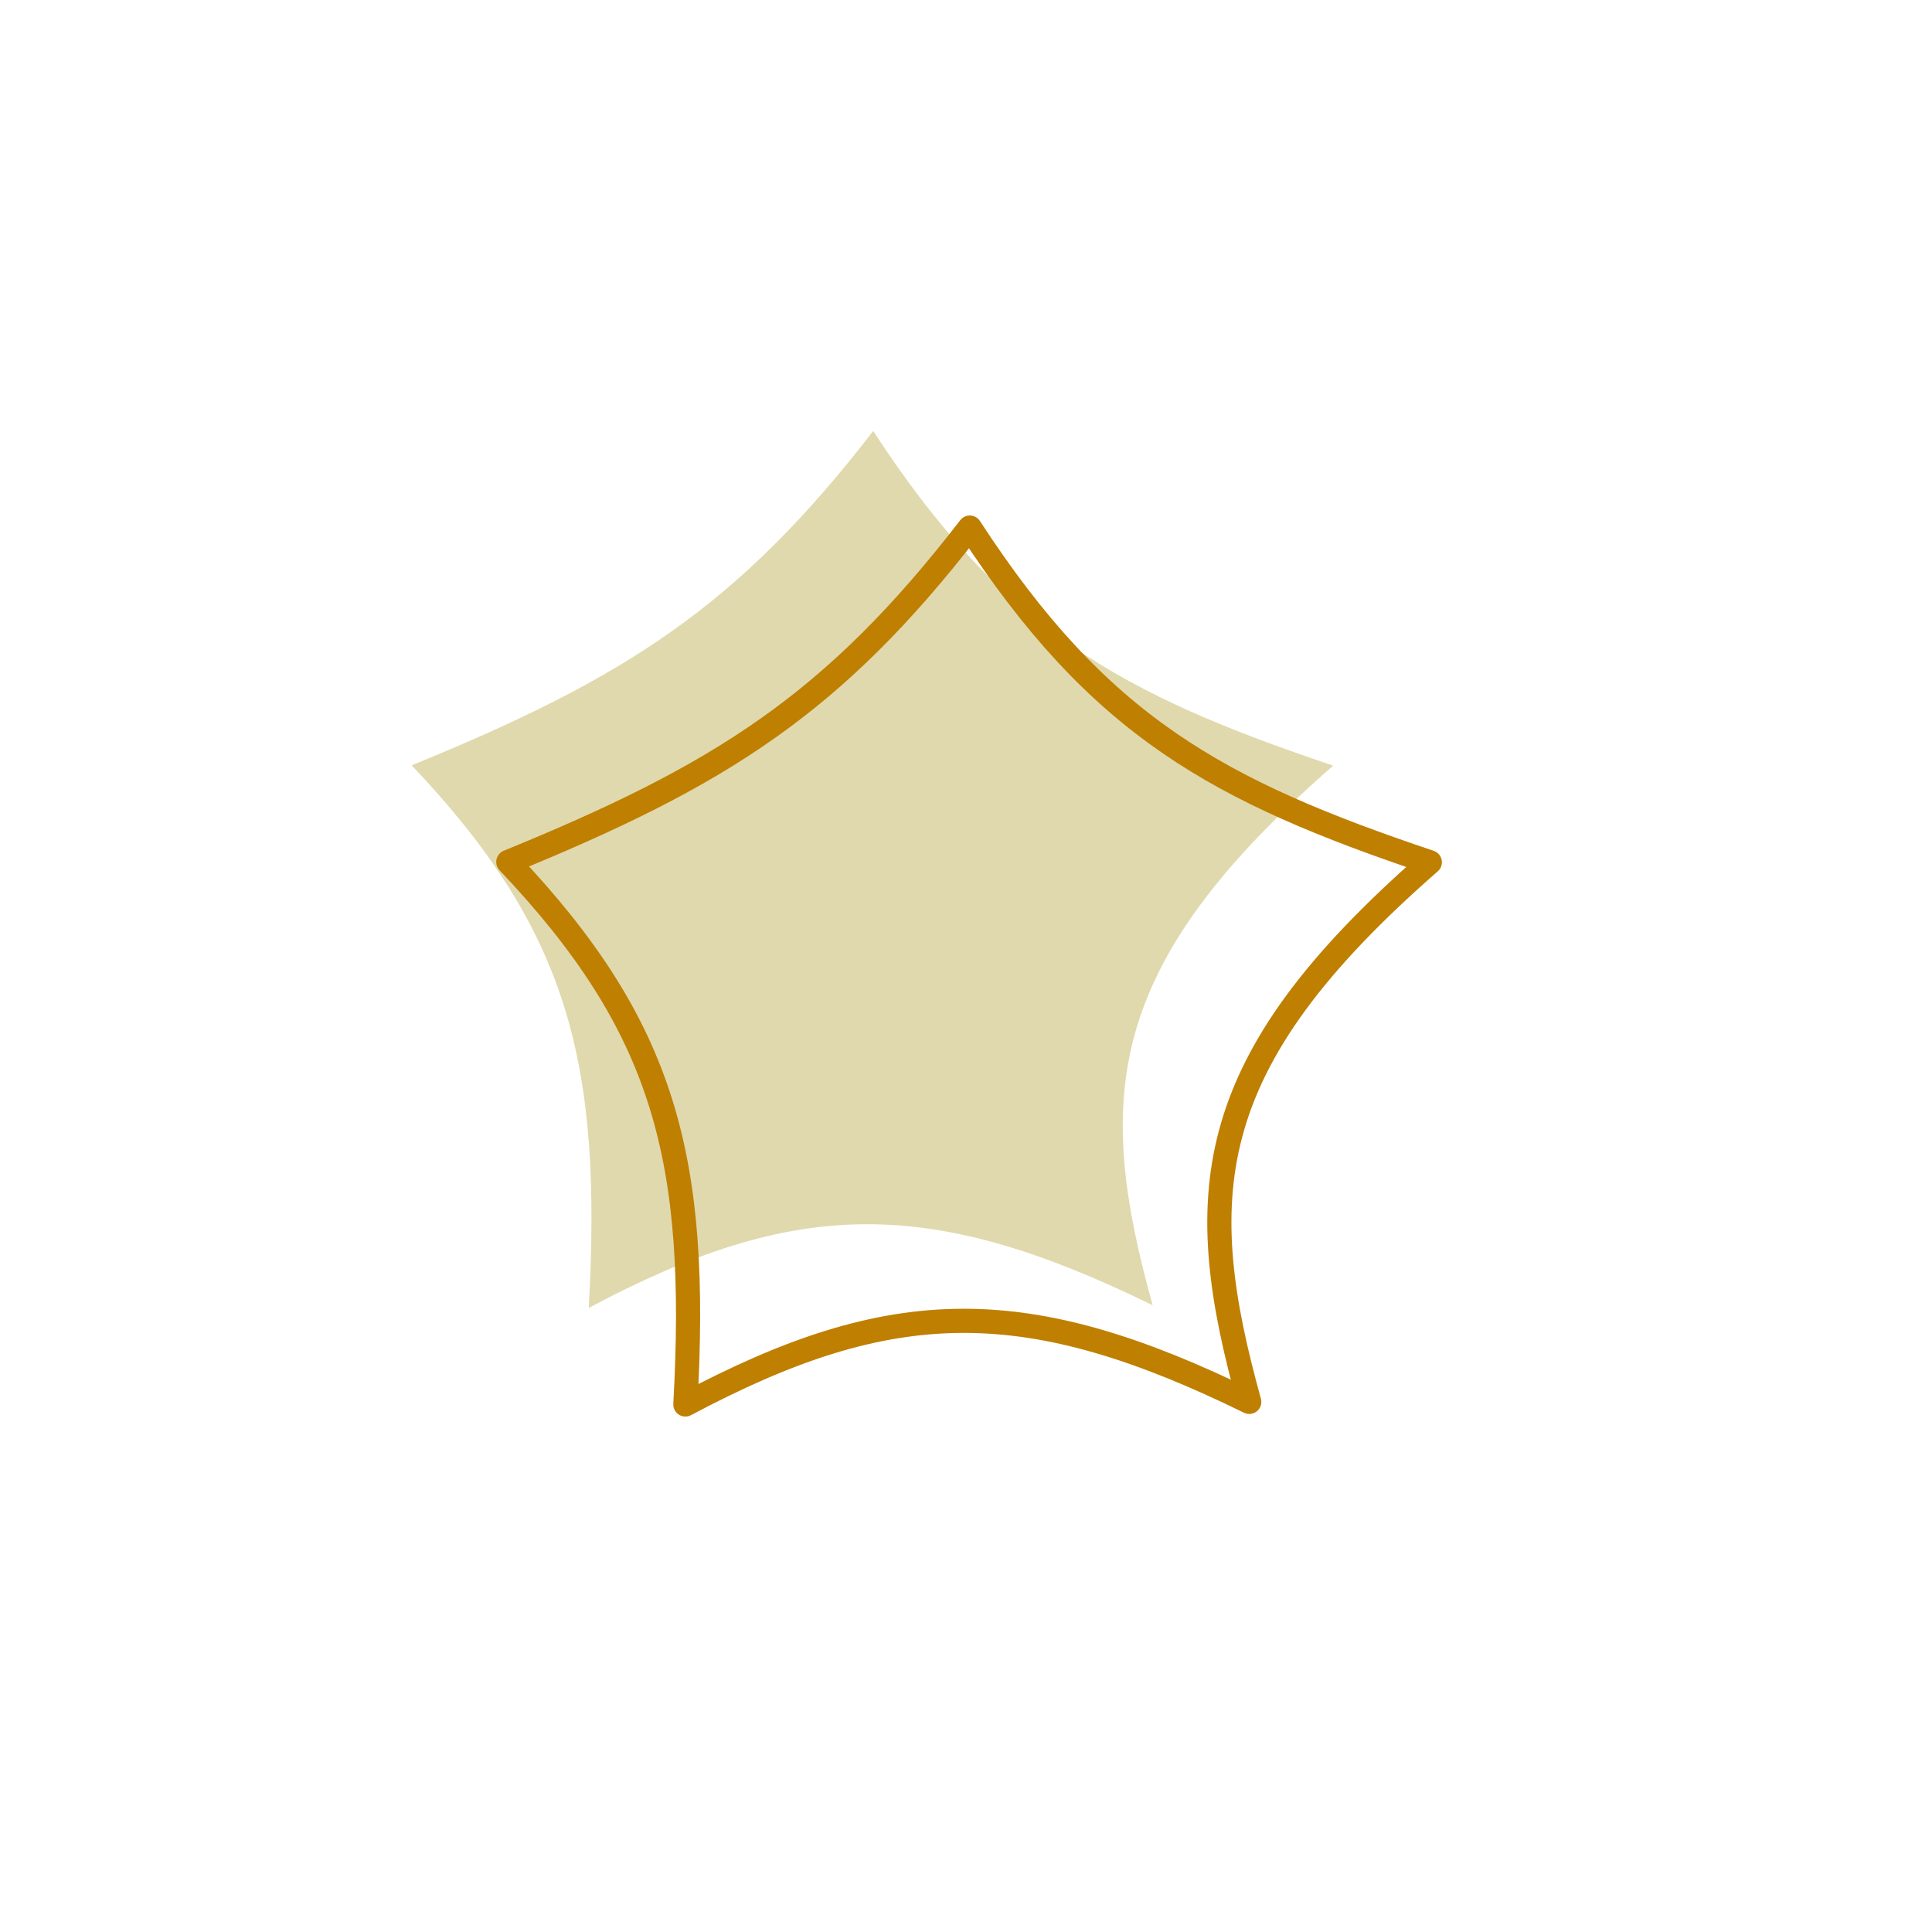 <svg width="200" height="200" viewBox="0 0 200 200" stroke="#bf7f00" fill="none" stroke-width="2.5" stroke-linecap="round" stroke-linejoin="round"  xmlns="http://www.w3.org/2000/svg">
    <path fill="#e0d9ad" stroke="none" transform="translate(-10,-10)" d="M79.449 75.412c7.479-5.277 13.925-11.703 20.944-20.797 6.671 10.246 13.067 17.099 20.677 22.33 7.461 5.128 16.013 8.642 26.944 12.314-11.921 10.42-18.217 19.077-20.62 28.09-2.295 8.61-.971 17.317 1.929 27.772-11.414-5.594-20.635-8.42-29.696-8.388-9.193.032-18.044 3.003-28.678 8.658.69-12.606.195-22.364-2.525-31.112-2.75-8.845-7.735-16.533-15.804-25.053 10.932-4.466 19.366-8.548 26.829-13.814Z"/><path d="M79.449 75.412c7.479-5.277 13.925-11.703 20.944-20.797 6.671 10.246 13.067 17.099 20.677 22.33 7.461 5.128 16.013 8.642 26.944 12.314-11.921 10.42-18.217 19.077-20.62 28.09-2.295 8.61-.971 17.317 1.929 27.772-11.414-5.594-20.635-8.42-29.696-8.388-9.193.032-18.044 3.003-28.678 8.658.69-12.606.195-22.364-2.525-31.112-2.75-8.845-7.735-16.533-15.804-25.053 10.932-4.466 19.366-8.548 26.829-13.814Z"/>
</svg>